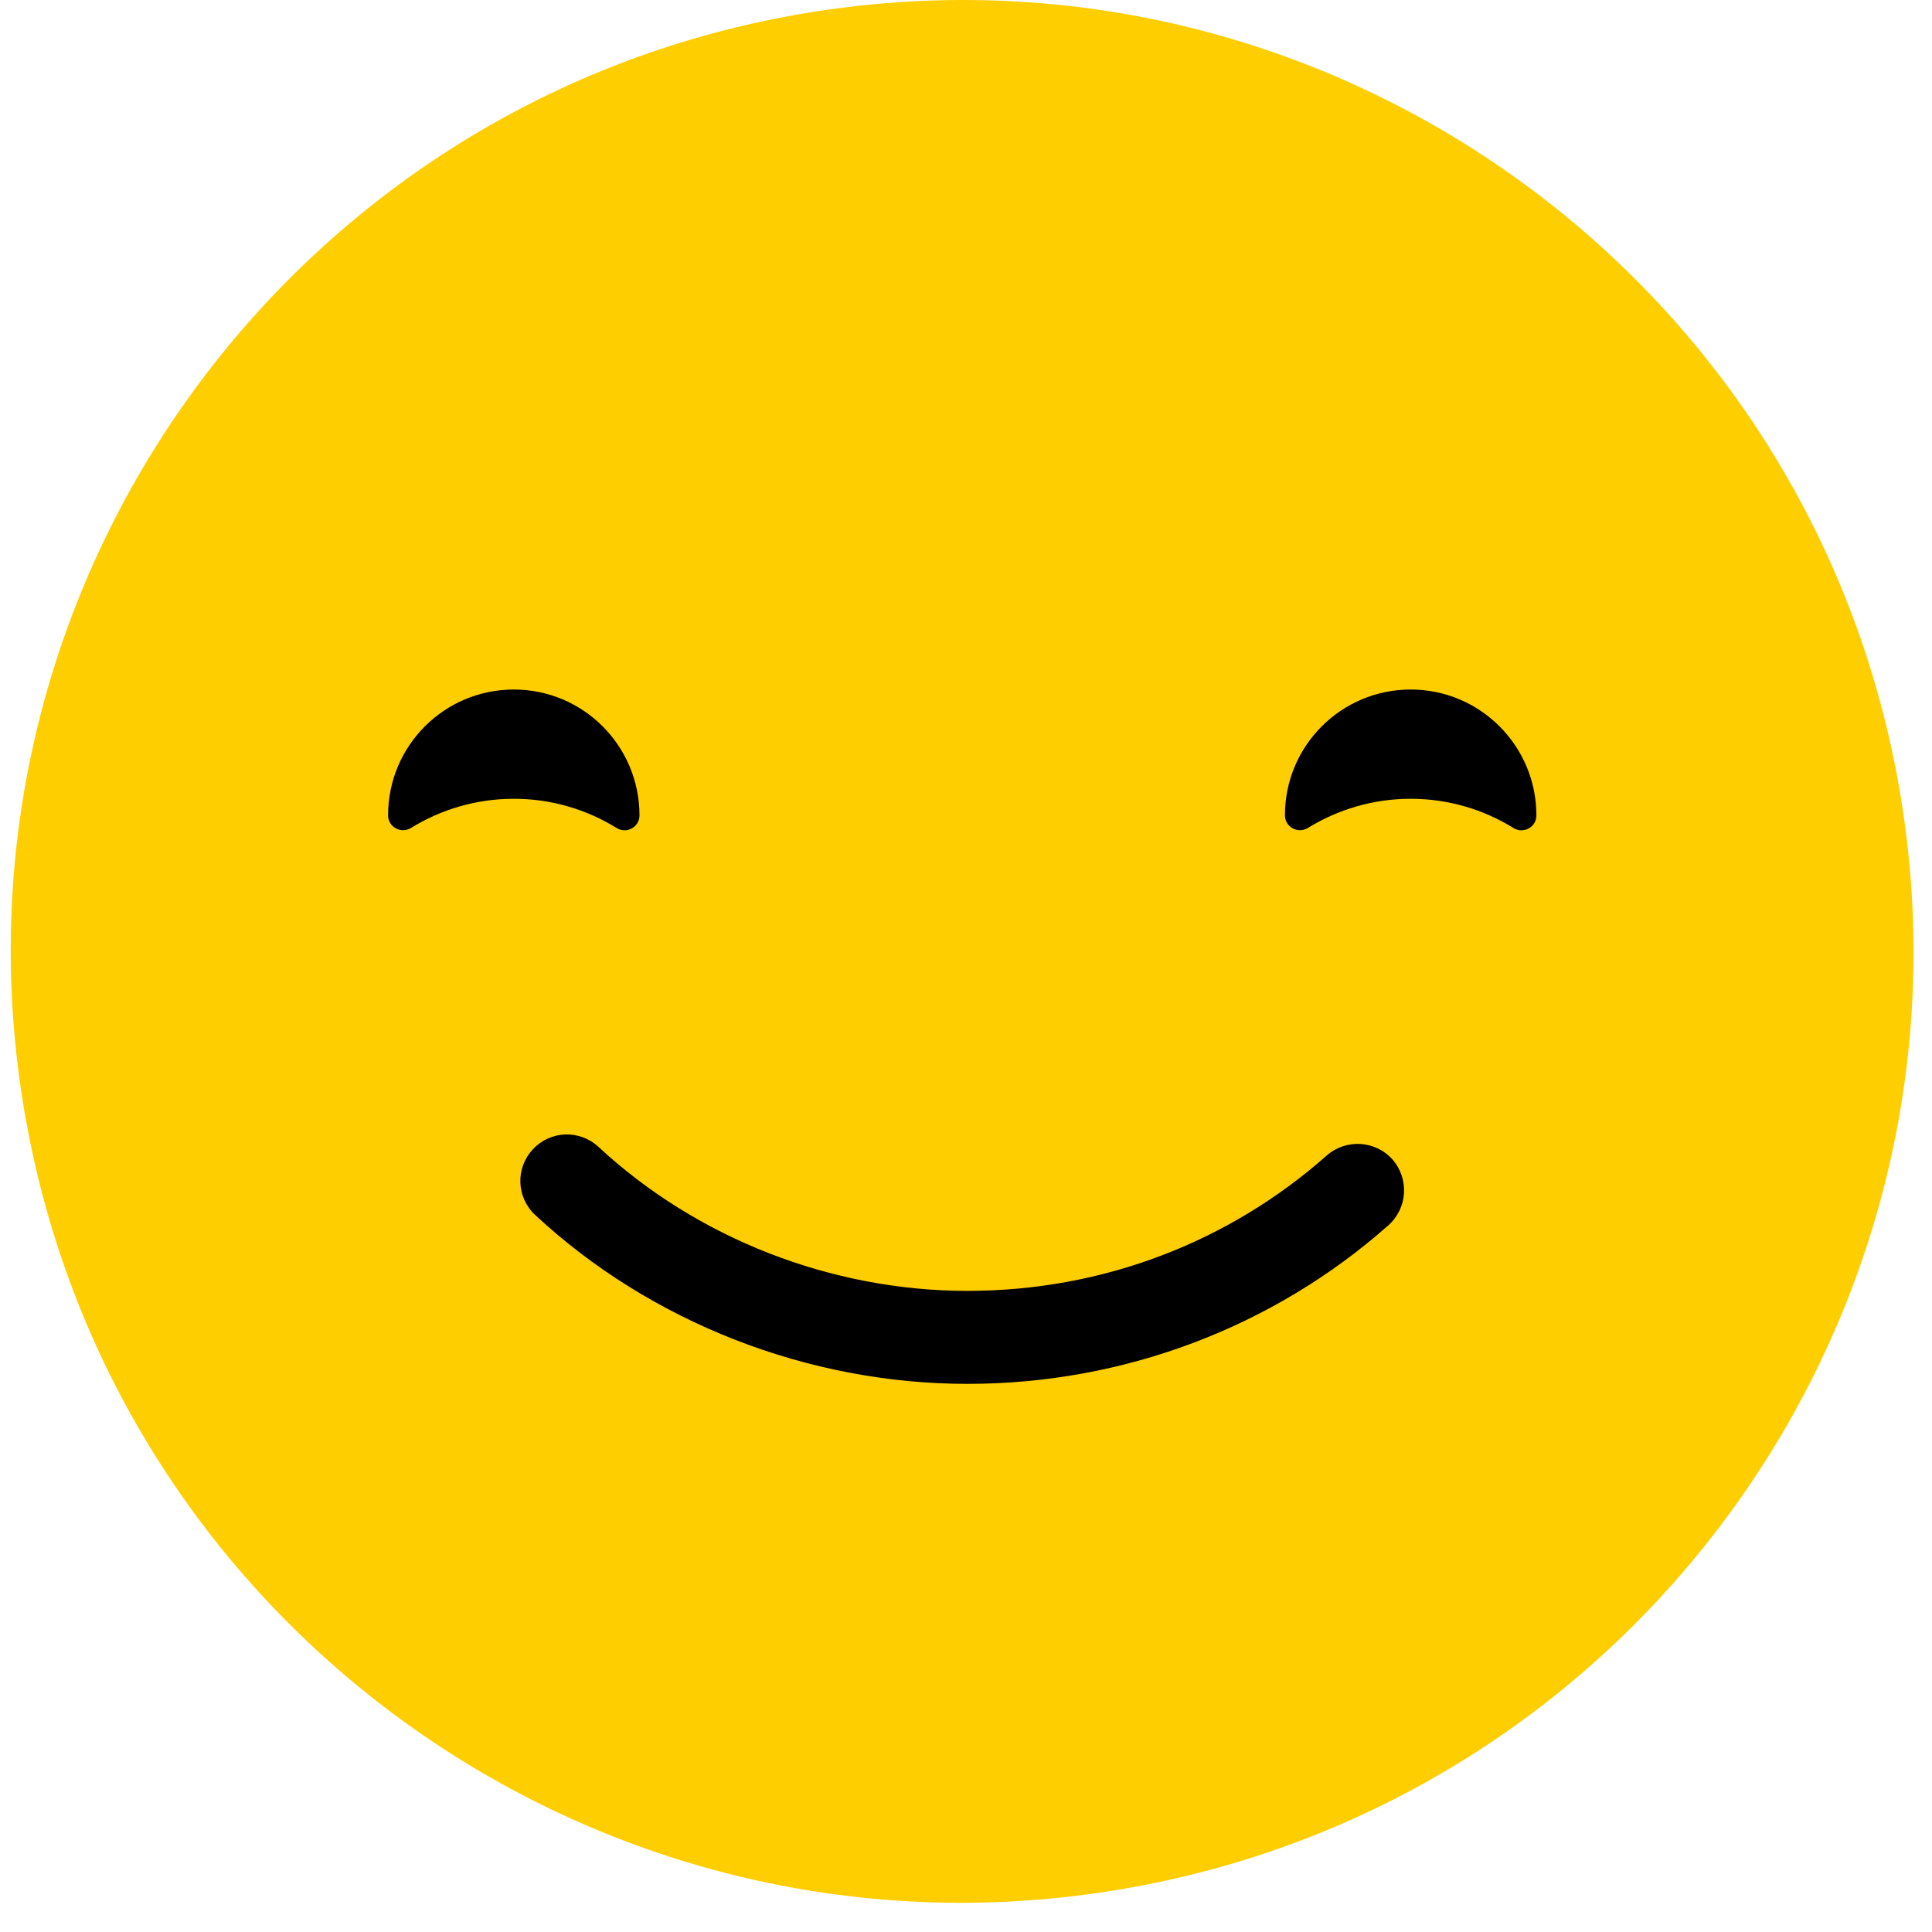 <svg width="38" height="38" viewBox="0 0 38 38" fill="none" xmlns="http://www.w3.org/2000/svg">
<path d="M21.88 37.188C32.083 35.555 39.031 25.96 37.399 15.757C35.766 5.553 26.171 -1.395 15.968 0.238C5.764 1.87 -1.184 11.465 0.449 21.669C2.081 31.872 11.676 38.82 21.88 37.188Z" fill="#FFCE00"/>
<path d="M29.769 16.286C29.964 16.407 30.219 16.269 30.219 16.04C30.219 14.669 29.112 13.562 27.746 13.562C26.38 13.562 25.273 14.669 25.273 16.035C25.273 16.269 25.529 16.403 25.723 16.286C26.311 15.923 27.003 15.711 27.746 15.711C28.49 15.711 29.181 15.923 29.769 16.286Z" fill="black"/>
<path d="M12.129 16.286C12.323 16.407 12.578 16.269 12.578 16.04C12.578 14.669 11.472 13.562 10.106 13.562C8.739 13.562 7.633 14.669 7.633 16.035C7.633 16.269 7.888 16.403 8.082 16.286C8.67 15.923 9.362 15.711 10.106 15.711C10.849 15.711 11.541 15.923 12.129 16.286Z" fill="black"/>
<path d="M19.027 27.219C15.897 27.219 12.797 26.009 10.528 23.899C10.156 23.553 10.134 22.978 10.48 22.607C10.822 22.235 11.401 22.213 11.773 22.559C13.71 24.357 16.351 25.39 19.027 25.39C21.703 25.39 24.18 24.422 26.095 22.727C26.475 22.395 27.05 22.429 27.388 22.805C27.721 23.186 27.686 23.761 27.31 24.098C25.036 26.113 22.092 27.219 19.031 27.219H19.027Z" fill="black"/>
</svg>
